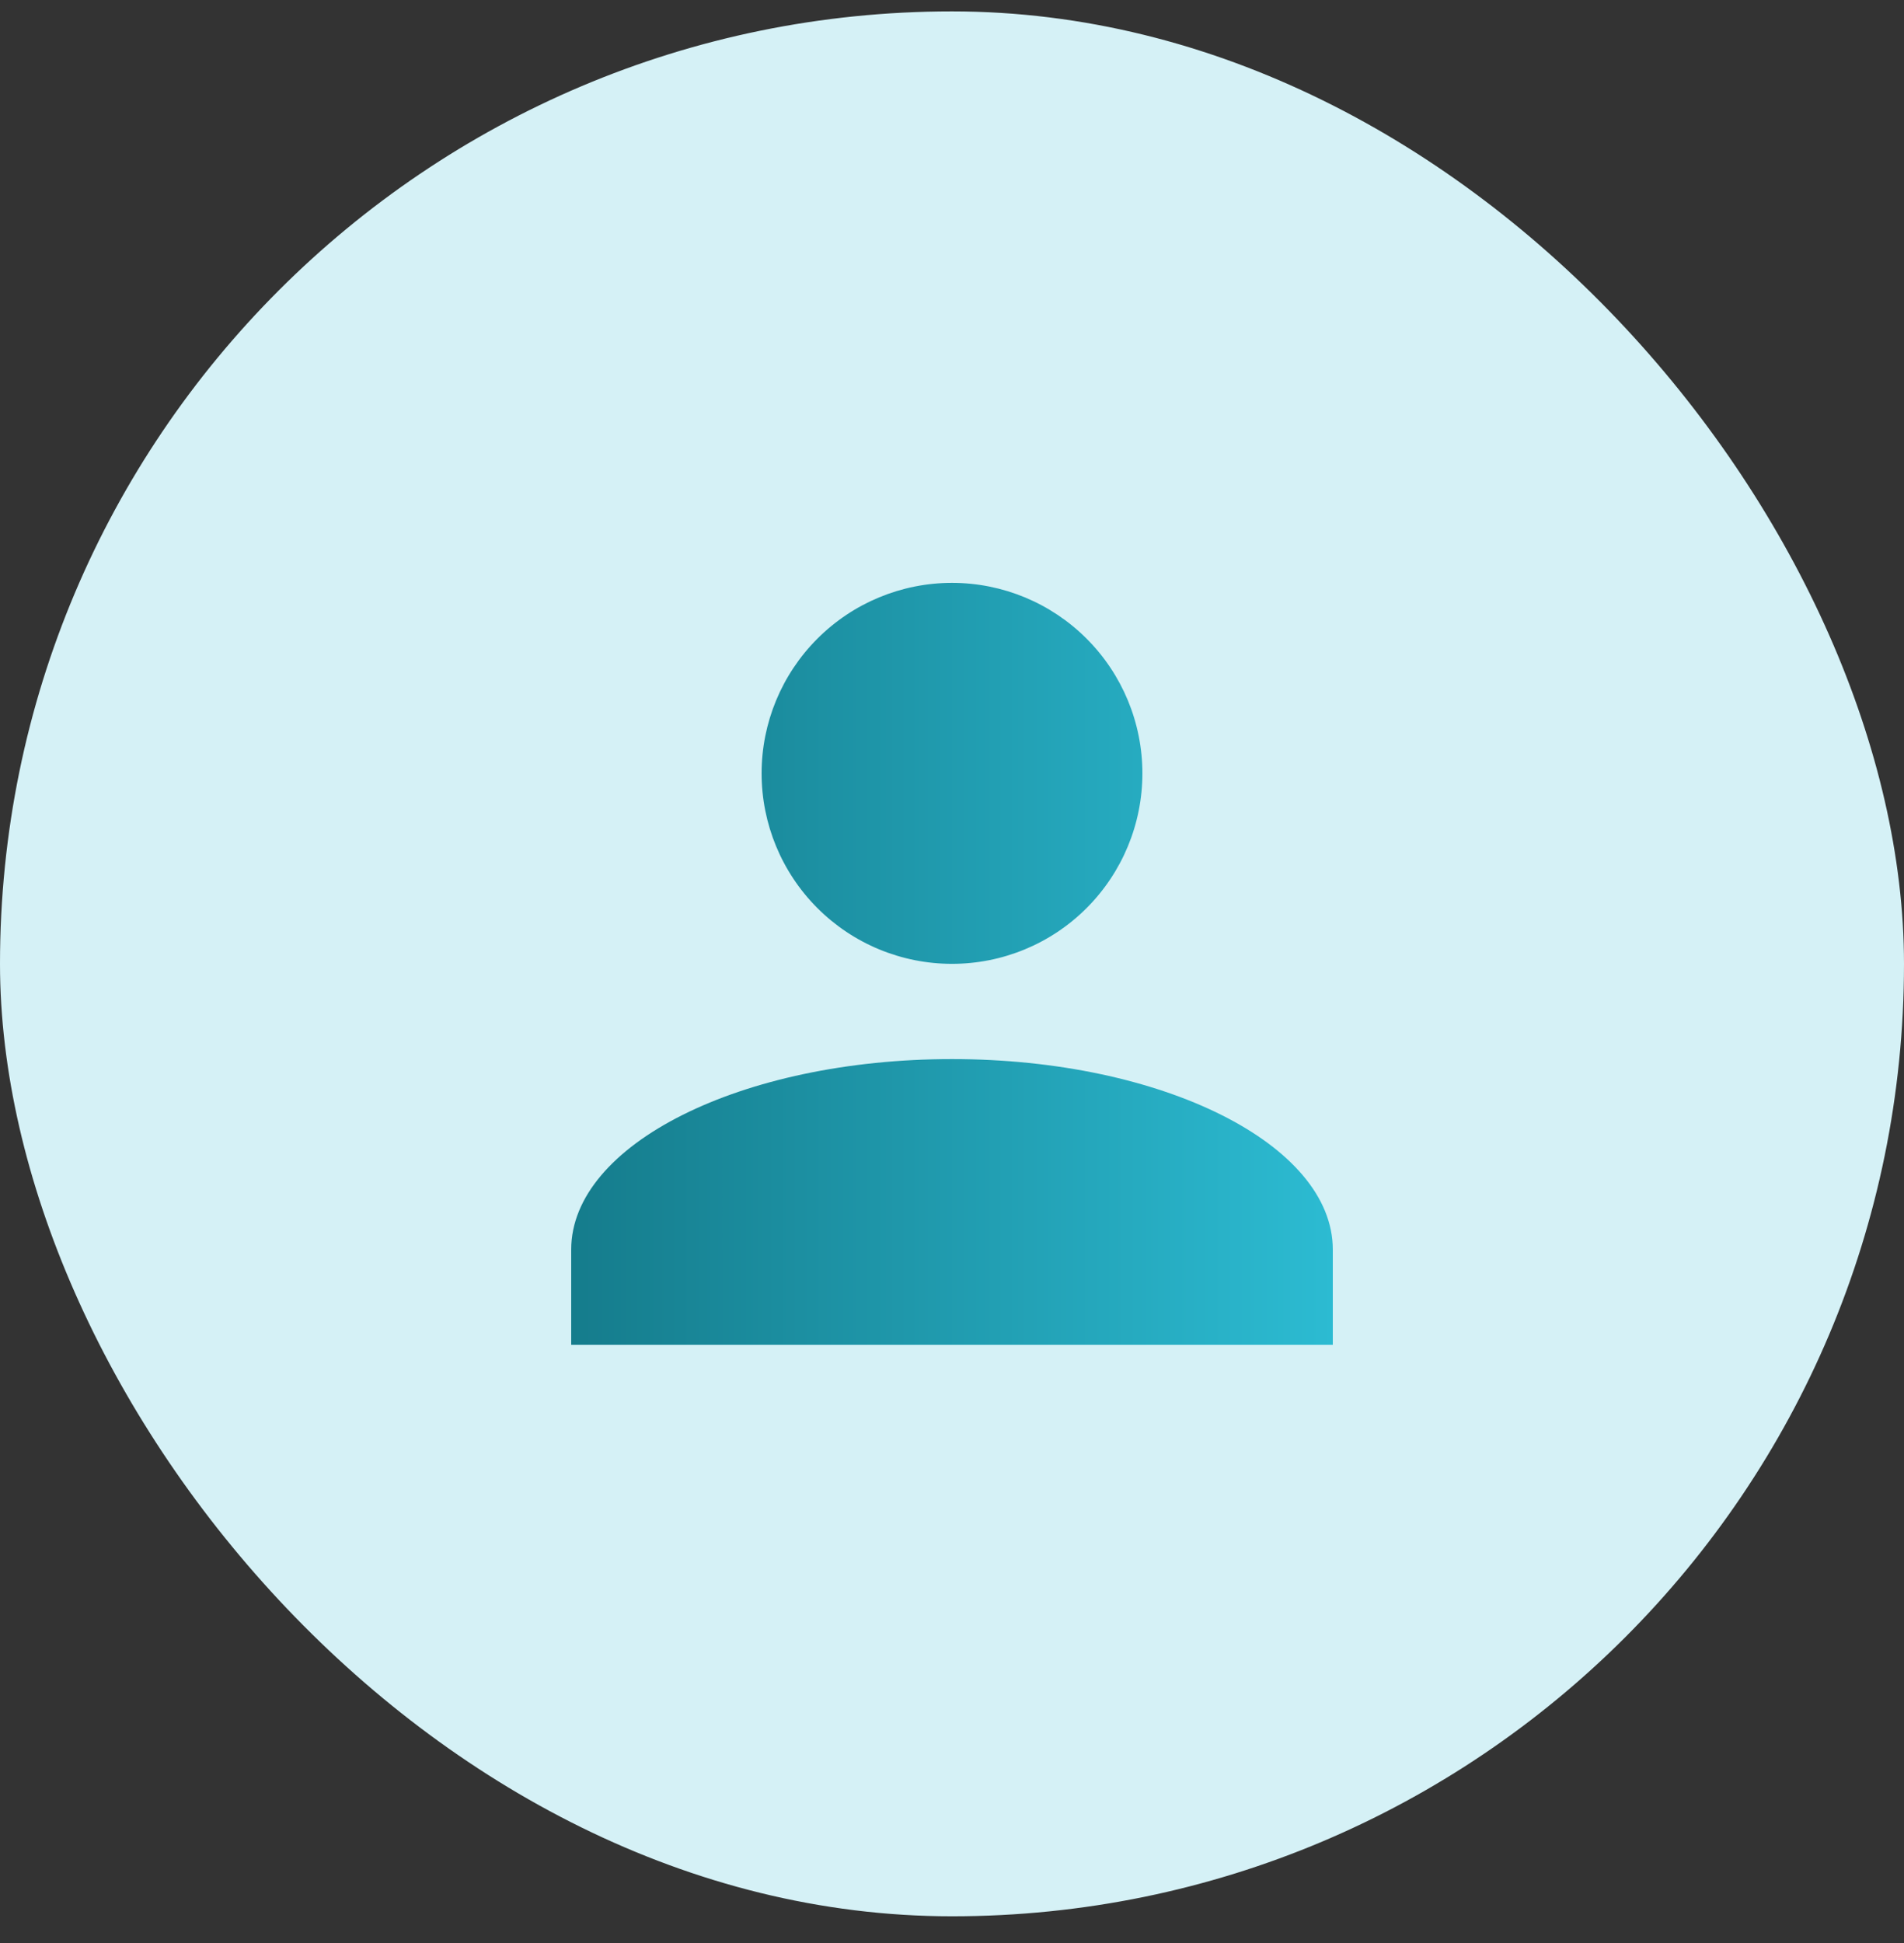 <svg width="50" height="51" viewBox="0 0 50 51" fill="none" xmlns="http://www.w3.org/2000/svg">
<rect x="0" y="0" width="50" height="51" fill="#333333" stroke="none"/>
<rect y="0.299" width="50" height="50" rx="25" fill="#D5F1F6"/>
<path d="M25 15.299C26.326 15.299 27.598 15.826 28.535 16.764C29.473 17.702 30 18.973 30 20.299C30 21.625 29.473 22.897 28.535 23.835C27.598 24.773 26.326 25.299 25 25.299C23.674 25.299 22.402 24.773 21.465 23.835C20.527 22.897 20 21.625 20 20.299C20 18.973 20.527 17.702 21.465 16.764C22.402 15.826 23.674 15.299 25 15.299ZM25 27.799C30.525 27.799 35 30.037 35 32.799V35.299H15V32.799C15 30.037 19.475 27.799 25 27.799Z" fill="url(#paint0_linear_0_347)"/>
<defs>
<linearGradient id="paint0_linear_0_347" x1="15" y1="25.299" x2="35" y2="25.299" gradientUnits="userSpaceOnUse">
<stop stop-color="#157C8C"/>
<stop offset="1" stop-color="#2CBBD2"/>
</linearGradient>
</defs>
</svg>
